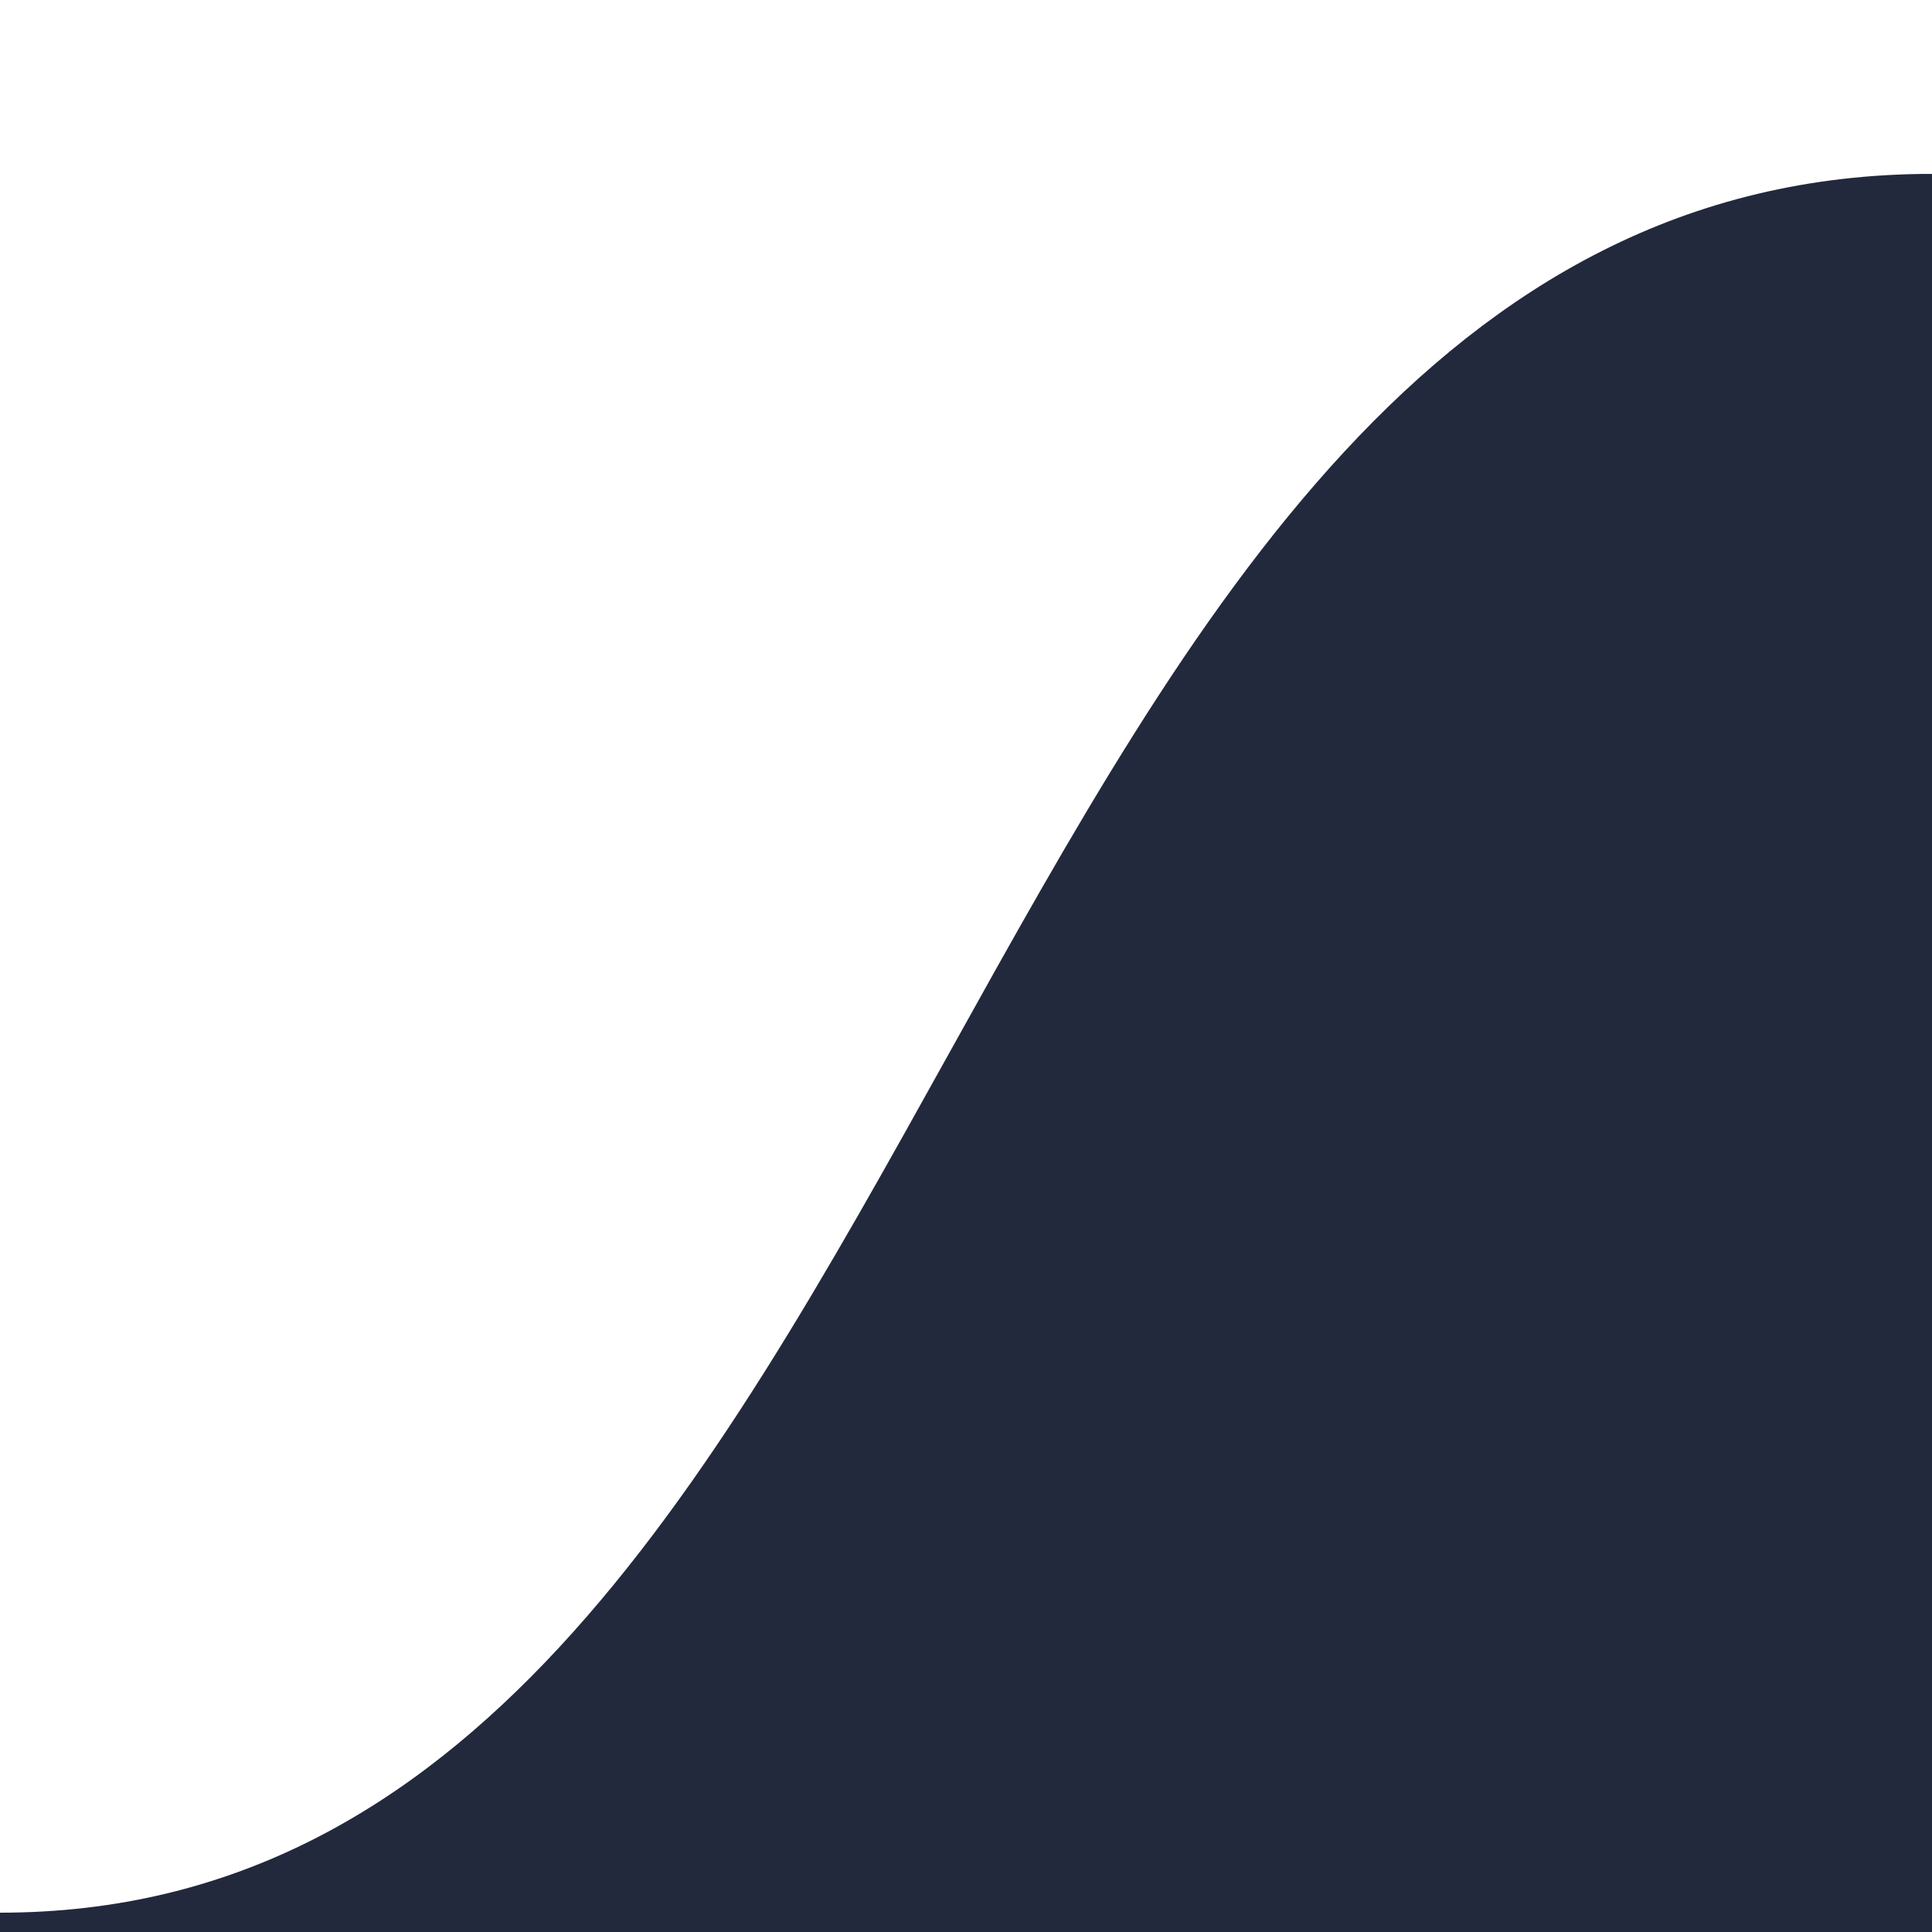 <svg width="100%" height="100%" viewBox="0 0 100 100" preserveAspectRatio="none" xmlns="http://www.w3.org/2000/svg">
  <!-- Rellenar el área debajo de la curva exponencial -->
  <path d="M0,100 C50,100 50,10 100,10 L100,100 L0,100 Z" stroke="#22293d" fill="#22293d" stroke-width="2"/>
</svg>
